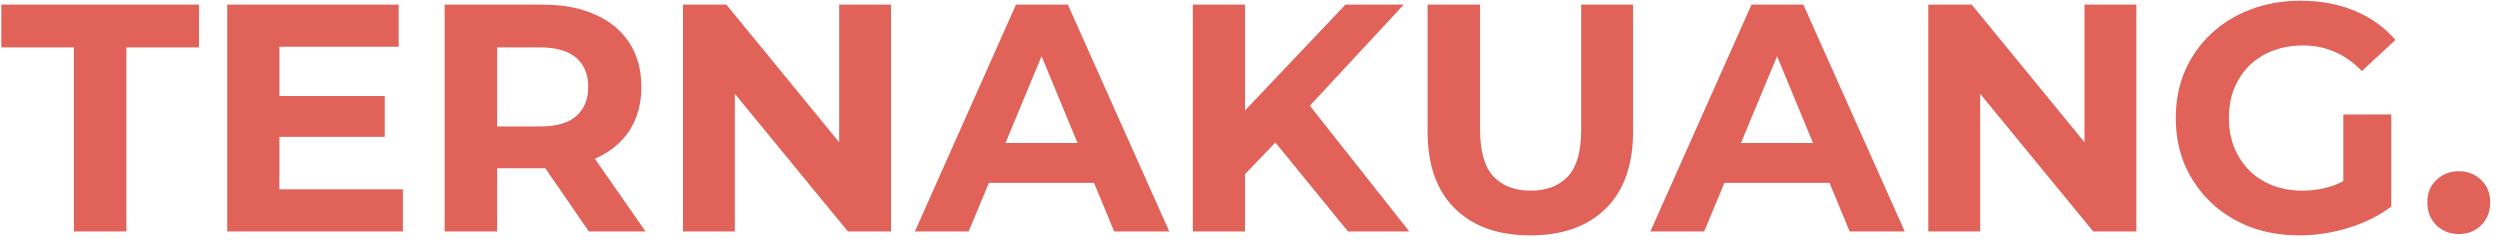 <svg width="162" height="16" viewBox="0 0 162 16" fill="none" xmlns="http://www.w3.org/2000/svg">
<path d="M4.788 15V3.072H0.084V0.3H12.894V3.072H8.19V15H4.788ZM17.853 6.222H24.93V8.868H17.853V6.222ZM18.105 12.27H26.106V15H14.724V0.3H25.833V3.03H18.105V12.27ZM28.813 15V0.3H35.176C36.492 0.3 37.626 0.517 38.578 0.951C39.53 1.371 40.265 1.98 40.783 2.778C41.301 3.576 41.56 4.528 41.56 5.634C41.56 6.726 41.301 7.671 40.783 8.469C40.265 9.253 39.53 9.855 38.578 10.275C37.626 10.695 36.492 10.905 35.176 10.905H30.703L32.215 9.414V15H28.813ZM38.158 15L34.483 9.666H38.116L41.833 15H38.158ZM32.215 9.792L30.703 8.196H34.987C36.037 8.196 36.821 7.972 37.339 7.524C37.857 7.062 38.116 6.432 38.116 5.634C38.116 4.822 37.857 4.192 37.339 3.744C36.821 3.296 36.037 3.072 34.987 3.072H30.703L32.215 1.455V9.792ZM44.256 15V0.3H47.07L55.743 10.884H54.378V0.3H57.738V15H54.945L46.251 4.416H47.616V15H44.256ZM59.284 15L65.836 0.3H69.196L75.769 15H72.199L66.823 2.022H68.167L62.77 15H59.284ZM62.56 11.85L63.463 9.267H71.023L71.947 11.85H62.56ZM80.339 11.64L80.15 7.713L87.185 0.3H90.965L84.623 7.125L82.733 9.141L80.339 11.64ZM77.294 15V0.3H80.675V15H77.294ZM87.353 15L82.124 8.595L84.35 6.18L91.322 15H87.353ZM99.165 15.252C97.079 15.252 95.448 14.671 94.272 13.509C93.096 12.347 92.508 10.688 92.508 8.532V0.3H95.91V8.406C95.91 9.806 96.197 10.814 96.771 11.43C97.345 12.046 98.15 12.354 99.186 12.354C100.222 12.354 101.027 12.046 101.601 11.43C102.175 10.814 102.462 9.806 102.462 8.406V0.3H105.822V8.532C105.822 10.688 105.234 12.347 104.058 13.509C102.882 14.671 101.251 15.252 99.165 15.252ZM106.944 15L113.496 0.3H116.856L123.429 15H119.859L114.483 2.022H115.827L110.43 15H106.944ZM110.22 11.85L111.123 9.267H118.683L119.607 11.85H110.22ZM124.954 15V0.3H127.768L136.441 10.884H135.076V0.3H138.436V15H135.643L126.949 4.416H128.314V15H124.954ZM149.012 15.252C147.85 15.252 146.779 15.07 145.799 14.706C144.833 14.328 143.986 13.796 143.258 13.11C142.544 12.424 141.984 11.619 141.578 10.695C141.186 9.771 140.99 8.756 140.99 7.65C140.99 6.544 141.186 5.529 141.578 4.605C141.984 3.681 142.551 2.876 143.279 2.19C144.007 1.504 144.861 0.979 145.841 0.615C146.821 0.237 147.899 0.048 149.075 0.048C150.377 0.048 151.546 0.265 152.582 0.699C153.632 1.133 154.514 1.763 155.228 2.589L153.044 4.605C152.512 4.045 151.931 3.632 151.301 3.366C150.671 3.086 149.985 2.946 149.243 2.946C148.529 2.946 147.878 3.058 147.29 3.282C146.702 3.506 146.191 3.828 145.757 4.248C145.337 4.668 145.008 5.165 144.77 5.739C144.546 6.313 144.434 6.95 144.434 7.65C144.434 8.336 144.546 8.966 144.77 9.54C145.008 10.114 145.337 10.618 145.757 11.052C146.191 11.472 146.695 11.794 147.269 12.018C147.857 12.242 148.501 12.354 149.201 12.354C149.873 12.354 150.524 12.249 151.154 12.039C151.798 11.815 152.421 11.444 153.023 10.926L154.955 13.383C154.157 13.985 153.226 14.447 152.162 14.769C151.112 15.091 150.062 15.252 149.012 15.252ZM151.847 12.942V7.419H154.955V13.383L151.847 12.942ZM159.328 15.168C158.768 15.168 158.285 14.979 157.879 14.601C157.487 14.209 157.291 13.712 157.291 13.11C157.291 12.508 157.487 12.025 157.879 11.661C158.285 11.283 158.768 11.094 159.328 11.094C159.902 11.094 160.385 11.283 160.777 11.661C161.169 12.025 161.365 12.508 161.365 13.11C161.365 13.712 161.169 14.209 160.777 14.601C160.385 14.979 159.902 15.168 159.328 15.168Z" fill="#E16259"/>
</svg>
